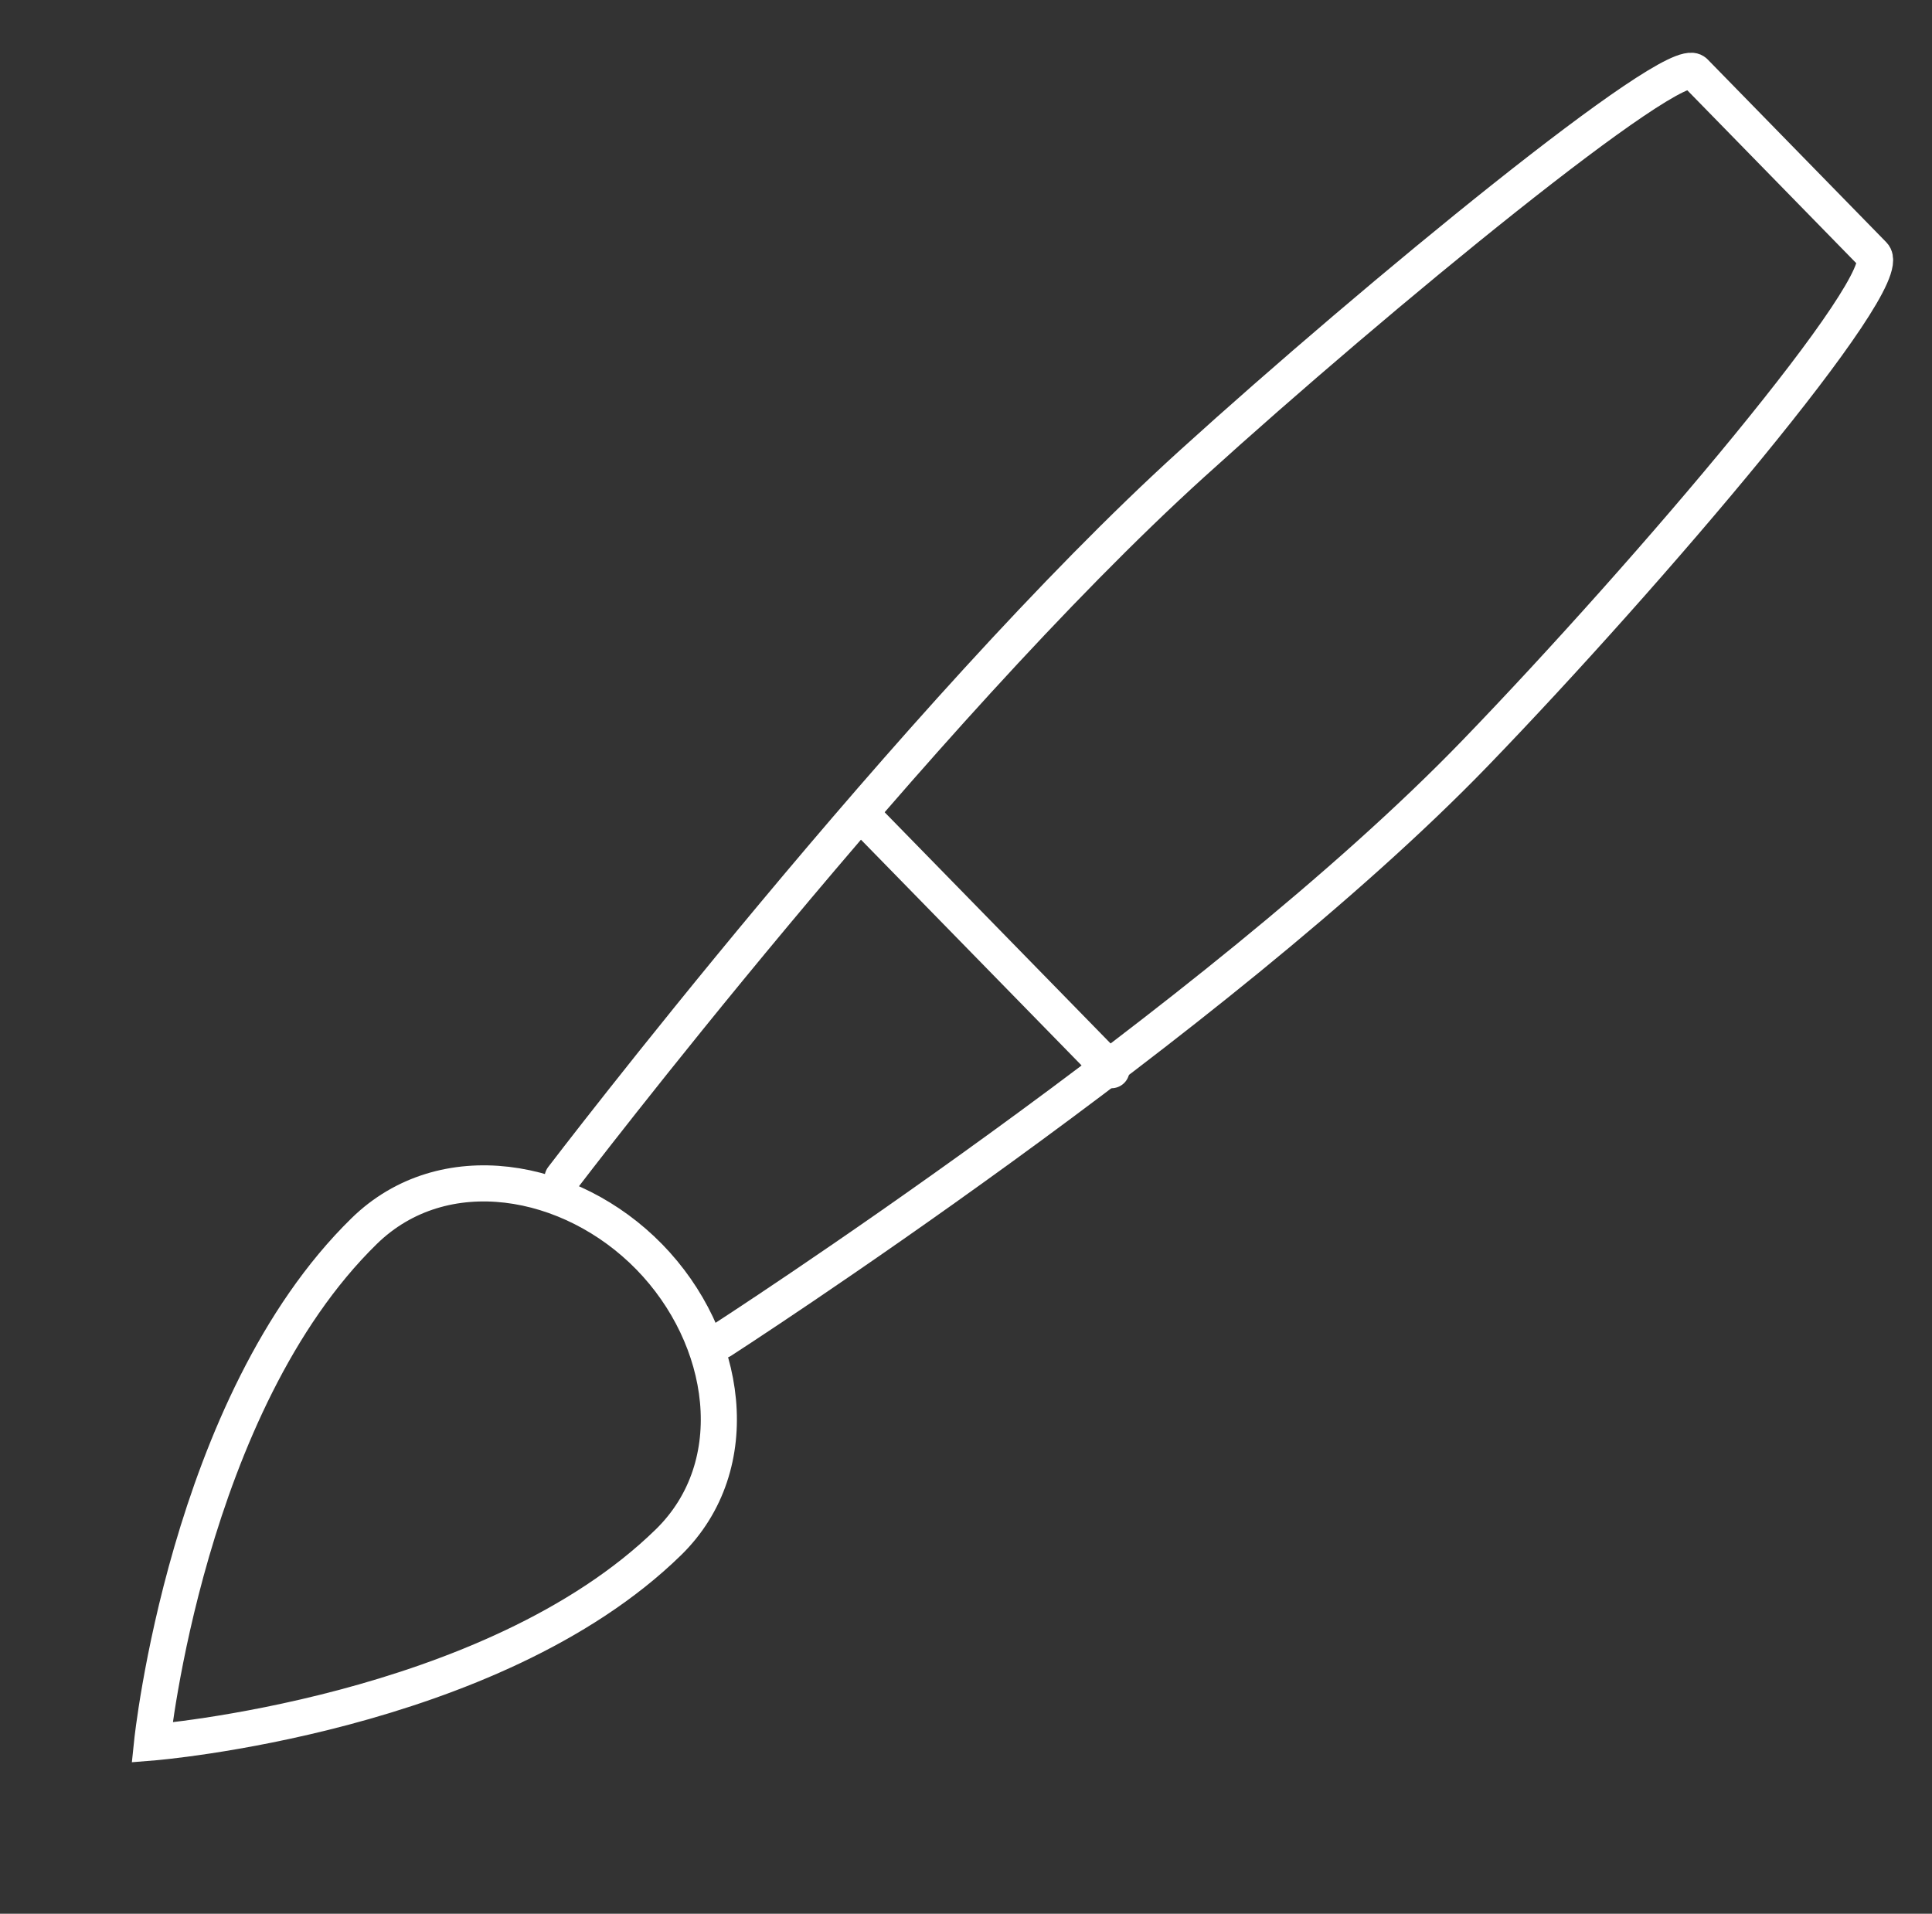 <svg width="107" height="106" viewBox="0 0 107 106" fill="none" xmlns="http://www.w3.org/2000/svg">
<rect x="0" y="0" width="107" height="106" fill="#333333" stroke="none"/>
<path d="M37.018 85.427C41.394 81.151 40.317 74.079 35.956 69.615C31.594 65.151 24.549 63.91 20.173 68.186C10.359 77.775 8.422 96.517 8.422 96.517C8.422 96.517 27.204 95.016 37.018 85.427Z" stroke="white" stroke-width="2" stroke-linecap="round"/>
<path d="M39.954 74.252C39.954 74.252 67.344 56.579 81.698 41.717C91.278 31.797 105.128 15.524 103.753 14.117C102.378 12.71 94.954 5.112 93.855 3.986C92.755 2.861 76.228 16.422 66.025 25.677C50.771 39.513 31.155 65.248 31.155 65.248" stroke="white" stroke-width="2" stroke-linecap="round"/>
<path d="M48.243 45.652L61.556 59.277" stroke="white" stroke-width="2" stroke-linecap="round"/>
</svg>
